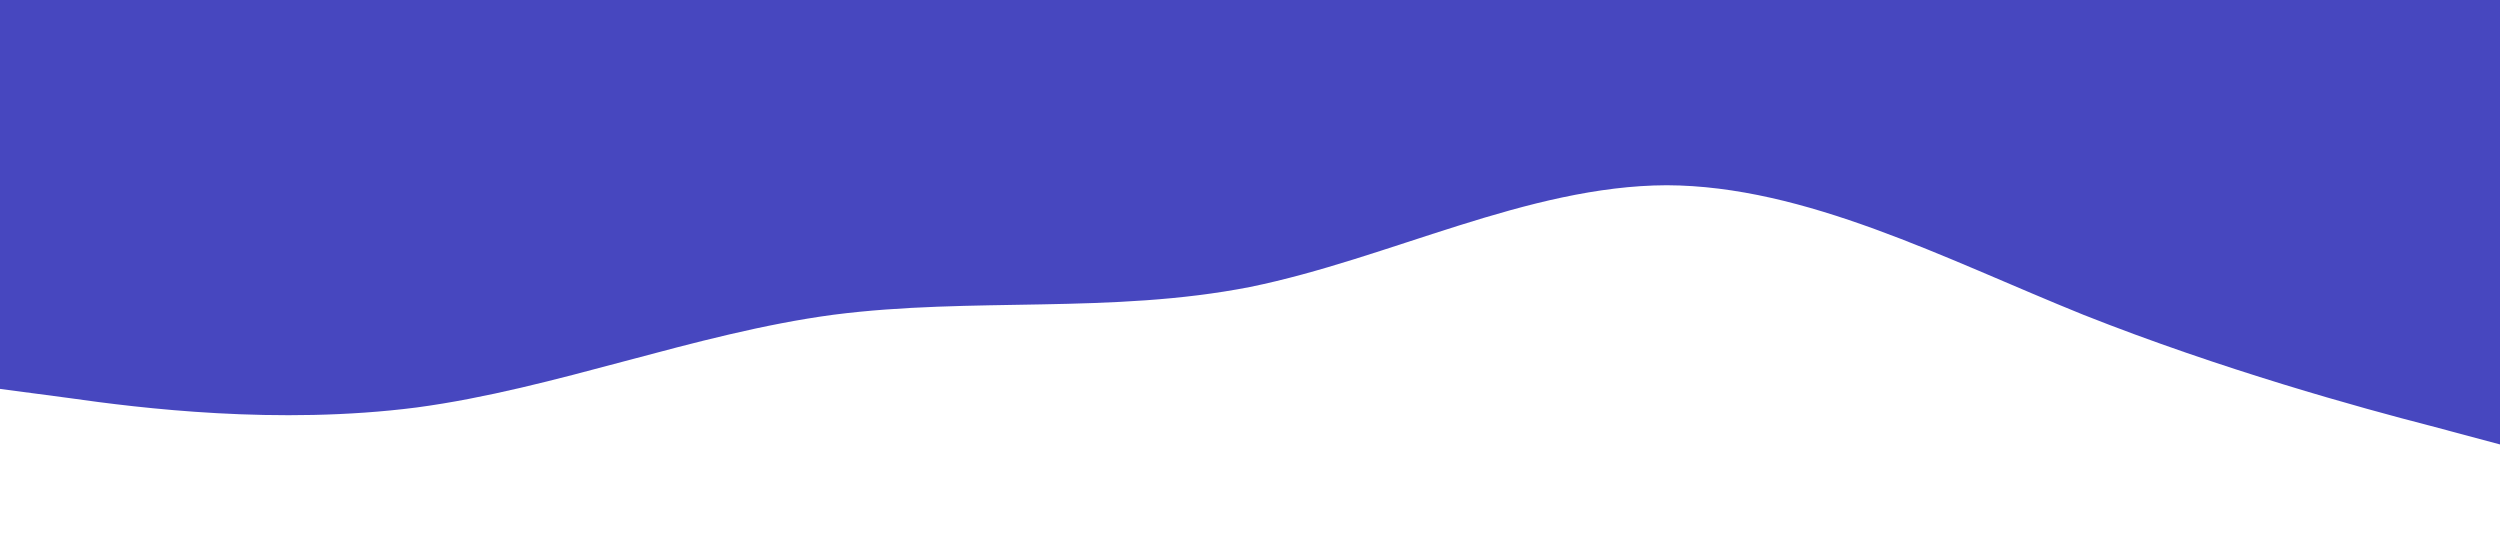 <?xml version="1.0" standalone="no"?><svg xmlns="http://www.w3.org/2000/svg" viewBox="0 0 1440 320"><path fill="#4747bf" fill-opacity="1" d="M0,224L40,229.3C80,235,160,245,240,234.7C320,224,400,192,480,181.3C560,171,640,181,720,165.3C800,149,880,107,960,106.7C1040,107,1120,149,1200,181.3C1280,213,1360,235,1400,245.3L1440,256L1440,0L1400,0C1360,0,1280,0,1200,0C1120,0,1040,0,960,0C880,0,800,0,720,0C640,0,560,0,480,0C400,0,320,0,240,0C160,0,80,0,40,0L0,0Z"></path></svg>